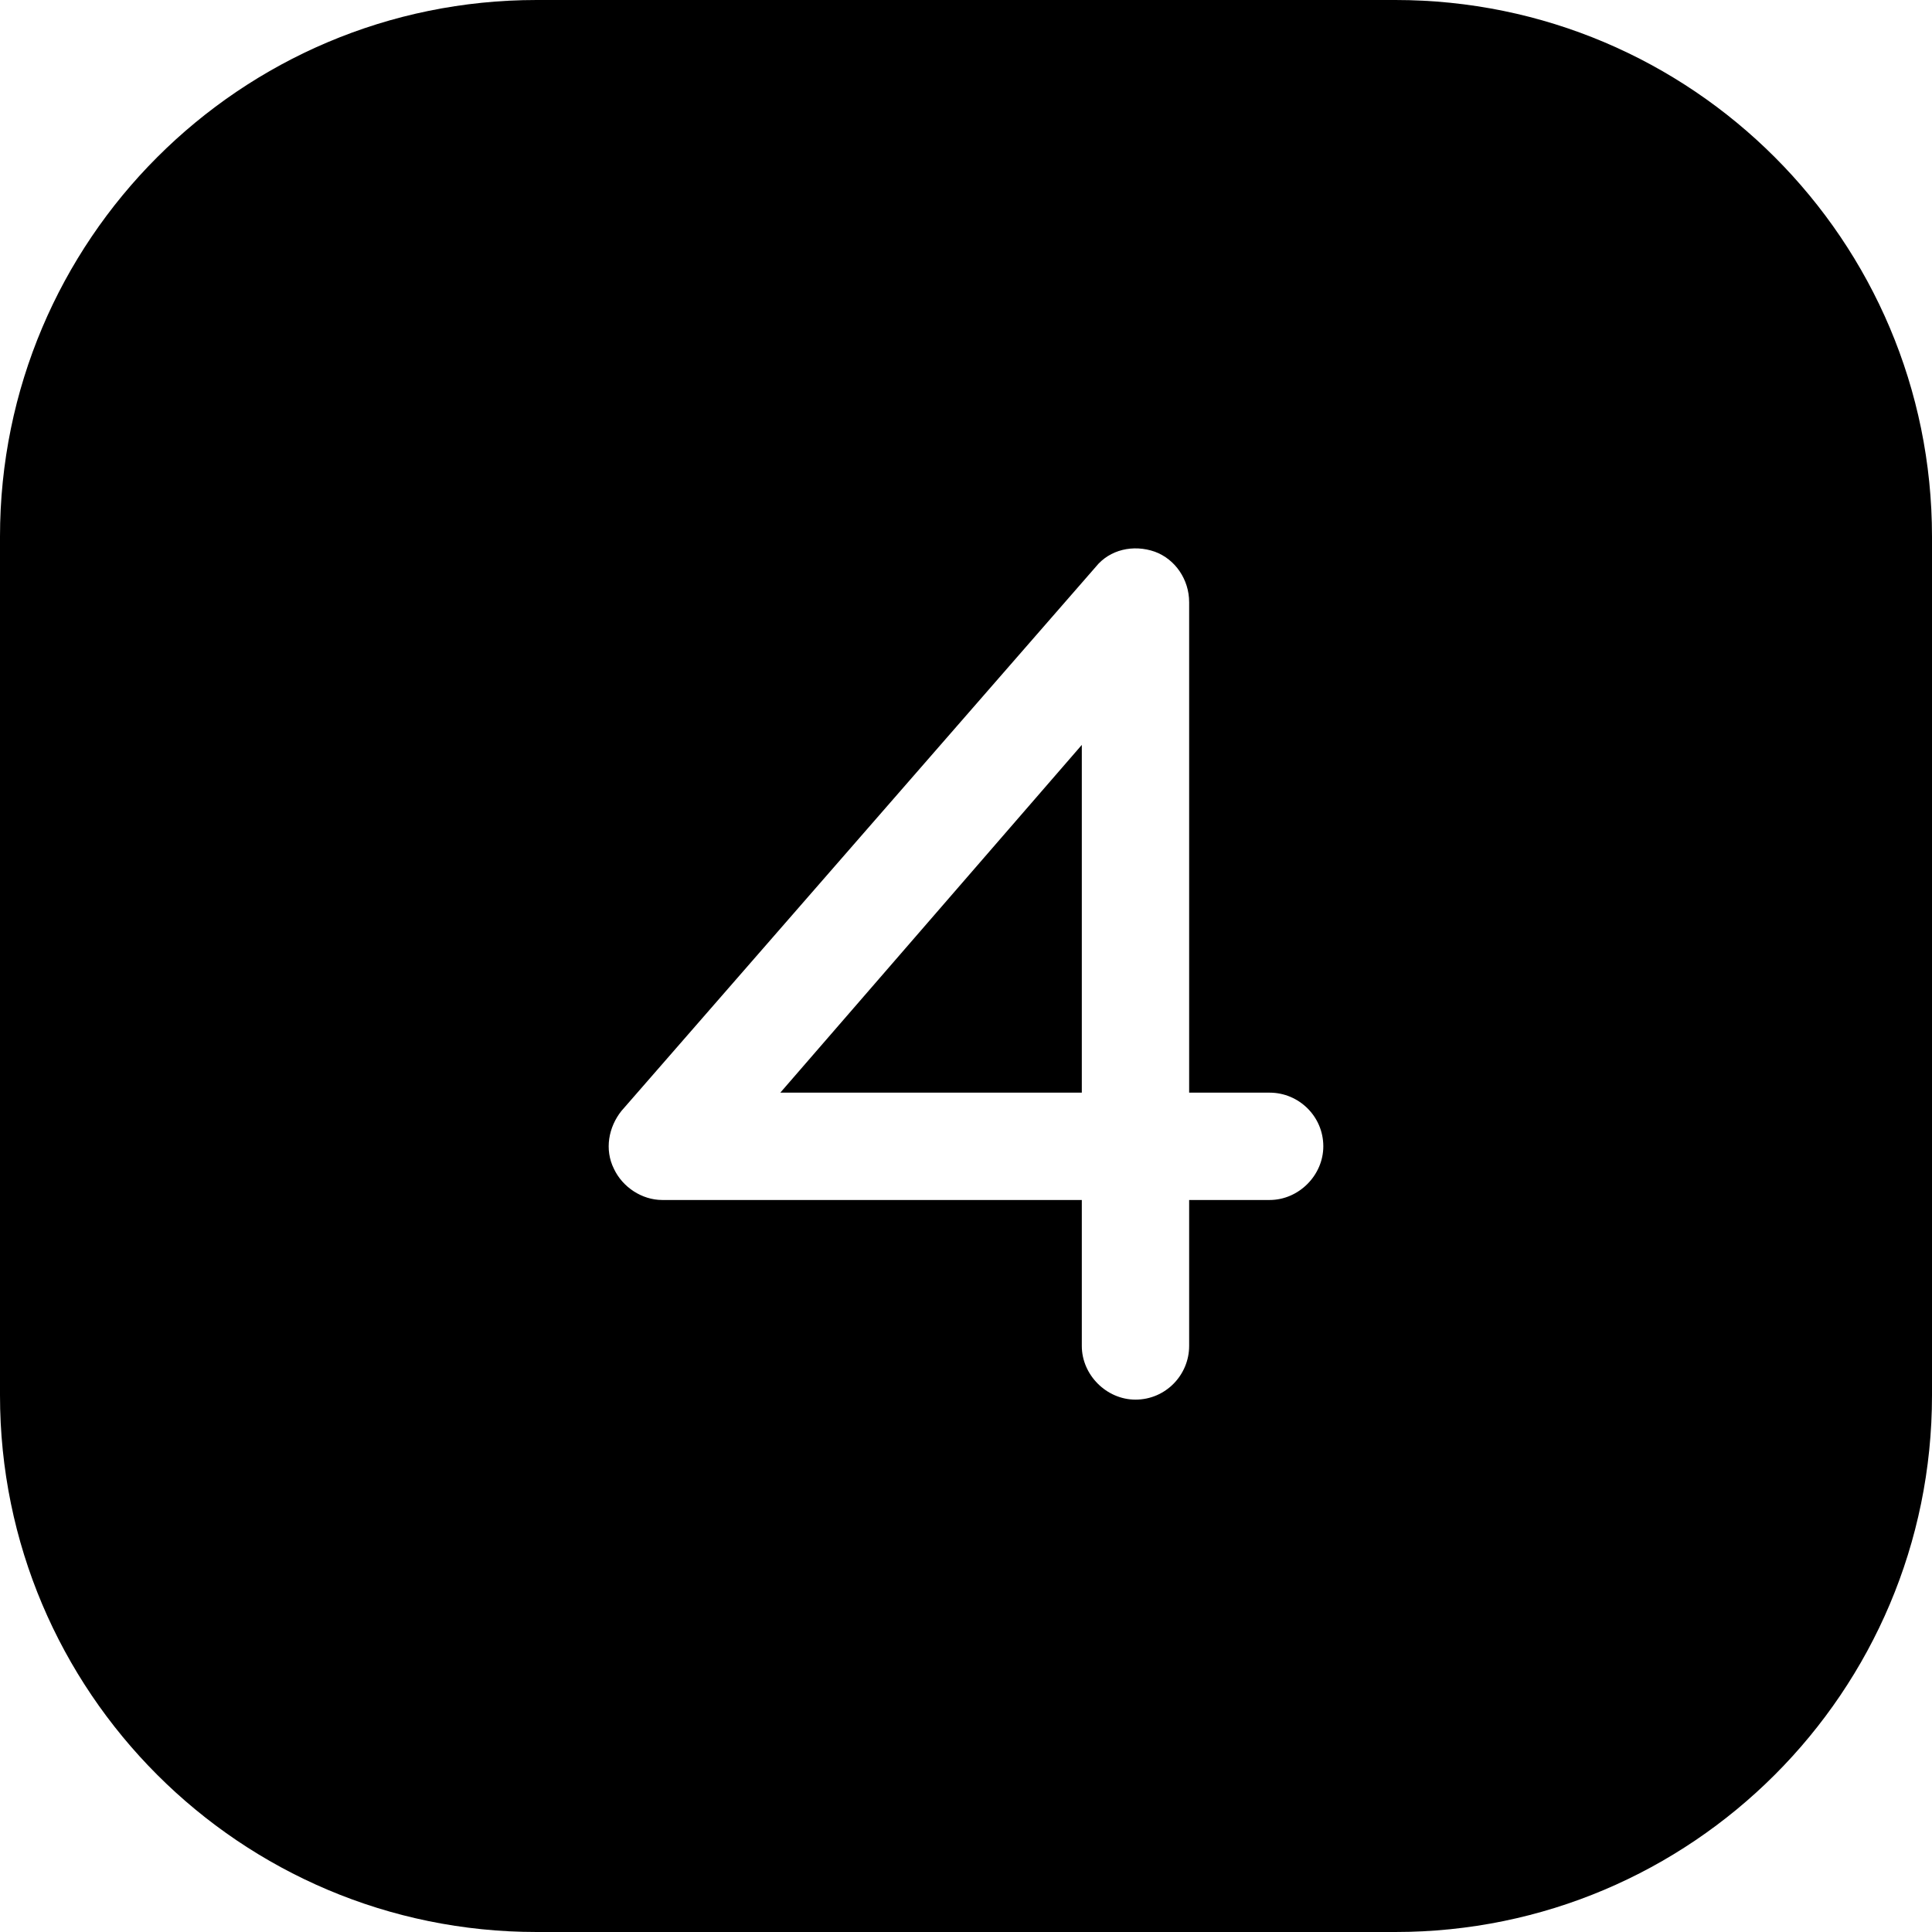 <svg width="1em" height="1em" viewBox="0 0 18 18" fill="none" xmlns="http://www.w3.org/2000/svg">
<path fill-rule="evenodd" clip-rule="evenodd" d="M5 0C2.239 0 0 2.239 0 5V13C0 15.761 2.239 18 5 18H13C15.761 18 18 15.761 18 13V5C18 2.239 15.761 0 13 0H5ZM10.079 12.54C10.079 12.81 10.309 13.04 10.579 13.04C10.86 13.04 11.079 12.81 11.079 12.54V11.18H11.829C12.1 11.18 12.329 10.95 12.329 10.68C12.329 10.4 12.1 10.18 11.829 10.18H11.079V5.61C11.079 5.4 10.95 5.21 10.759 5.14C10.559 5.07 10.339 5.12 10.21 5.28L5.79 10.35C5.67 10.5 5.63 10.71 5.72 10.89C5.8 11.06 5.98 11.18 6.17 11.18H10.079V12.54ZM7.27 10.18H10.079V6.94L7.27 10.18Z" fill="currentColor"/>
</svg>
